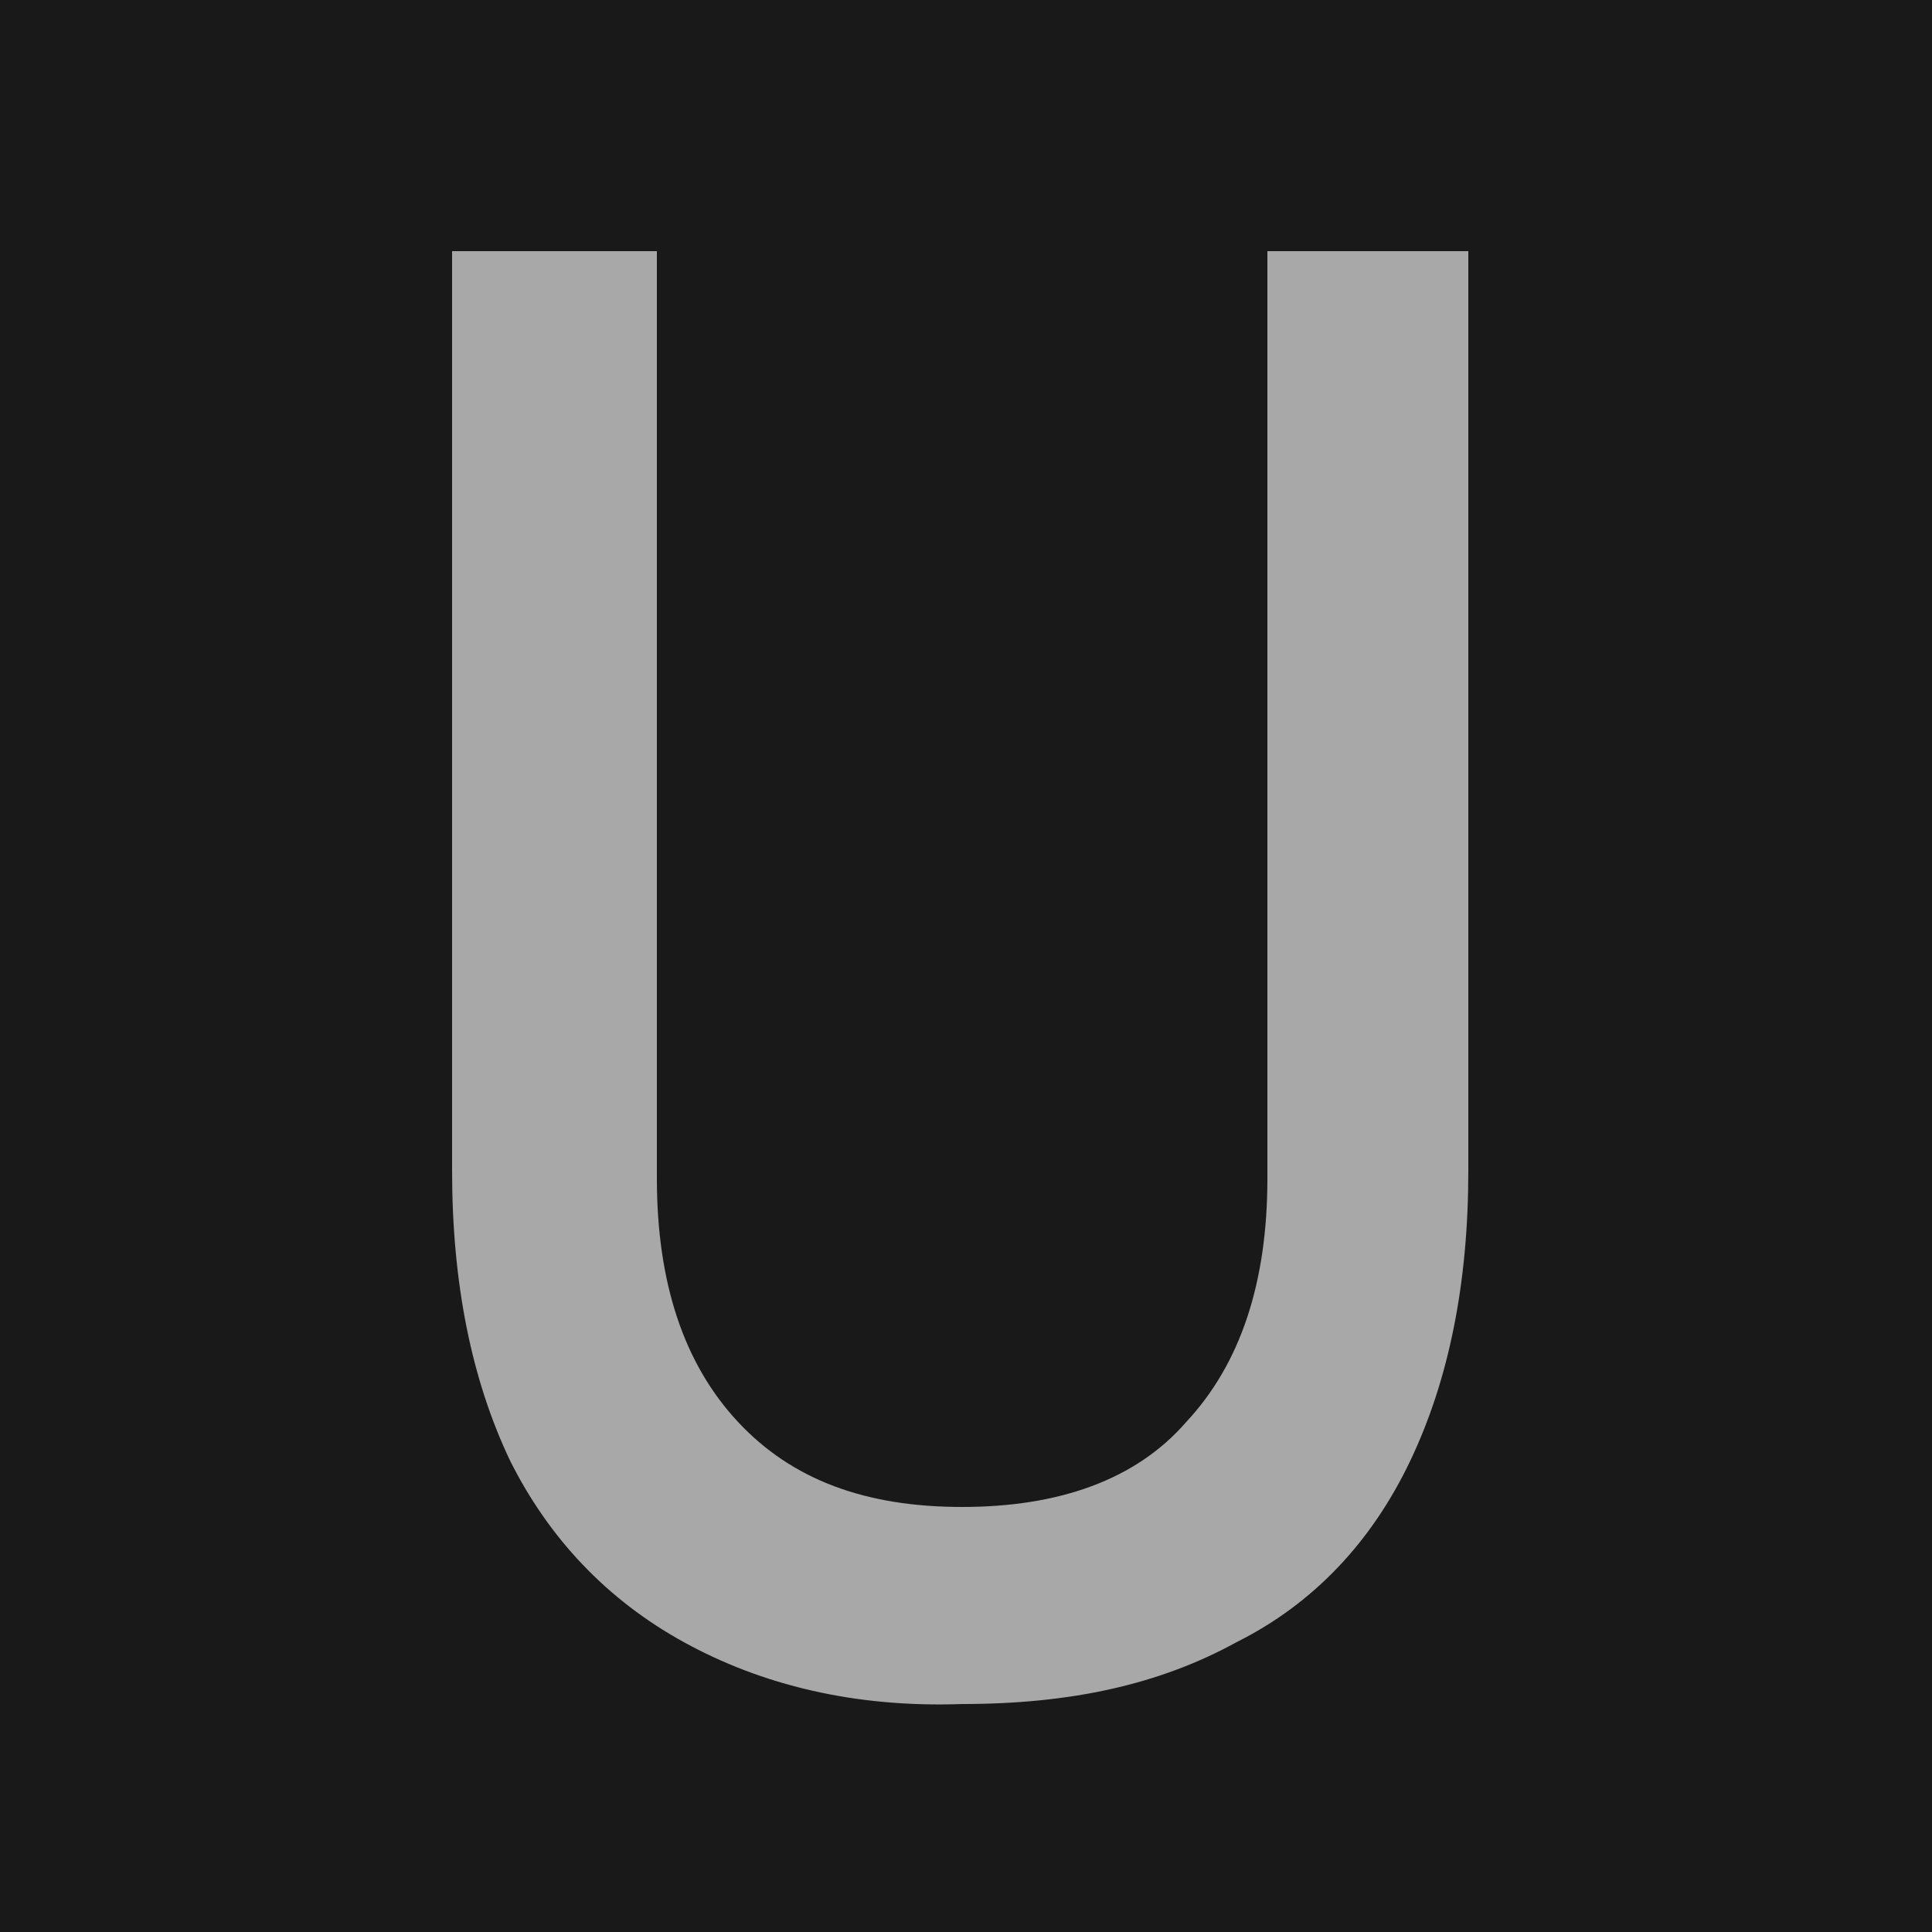 <?xml version="1.0" encoding="utf-8"?>
<!-- Generator: Adobe Illustrator 19.0.0, SVG Export Plug-In . SVG Version: 6.00 Build 0)  -->
<svg version="1.1" id="Layer_1" xmlns="http://www.w3.org/2000/svg" xmlns:xlink="http://www.w3.org/1999/xlink" x="0px" y="0px"
	 viewBox="0 0 50 50" style="enable-background:new 0 0 50 50;" xml:space="preserve">
<style type="text/css">
	.st0{fill:#191919;}
	.st1{fill:#A9A8A8;}
</style>
<rect id="XMLID_2_" x="0" y="0" class="st0" width="50" height="50"/>
<g id="XMLID_3_">
	<path id="XMLID_4_" class="st1" d="M17.7,42.5c-2-1.1-3.5-2.7-4.5-4.7c-1-2.1-1.5-4.6-1.5-7.5V6.5H17v24c0,2.7,0.7,4.8,2.1,6.3
		c1.4,1.5,3.3,2.2,5.8,2.2c2.5,0,4.5-0.7,5.8-2.2c1.4-1.5,2.1-3.6,2.1-6.3v-24h5.2v23.8c0,2.9-0.5,5.4-1.5,7.5
		c-1,2.1-2.5,3.7-4.5,4.7c-2,1.1-4.3,1.6-7.1,1.6C22.1,44.2,19.7,43.6,17.7,42.5z"/>
</g>
</svg>
